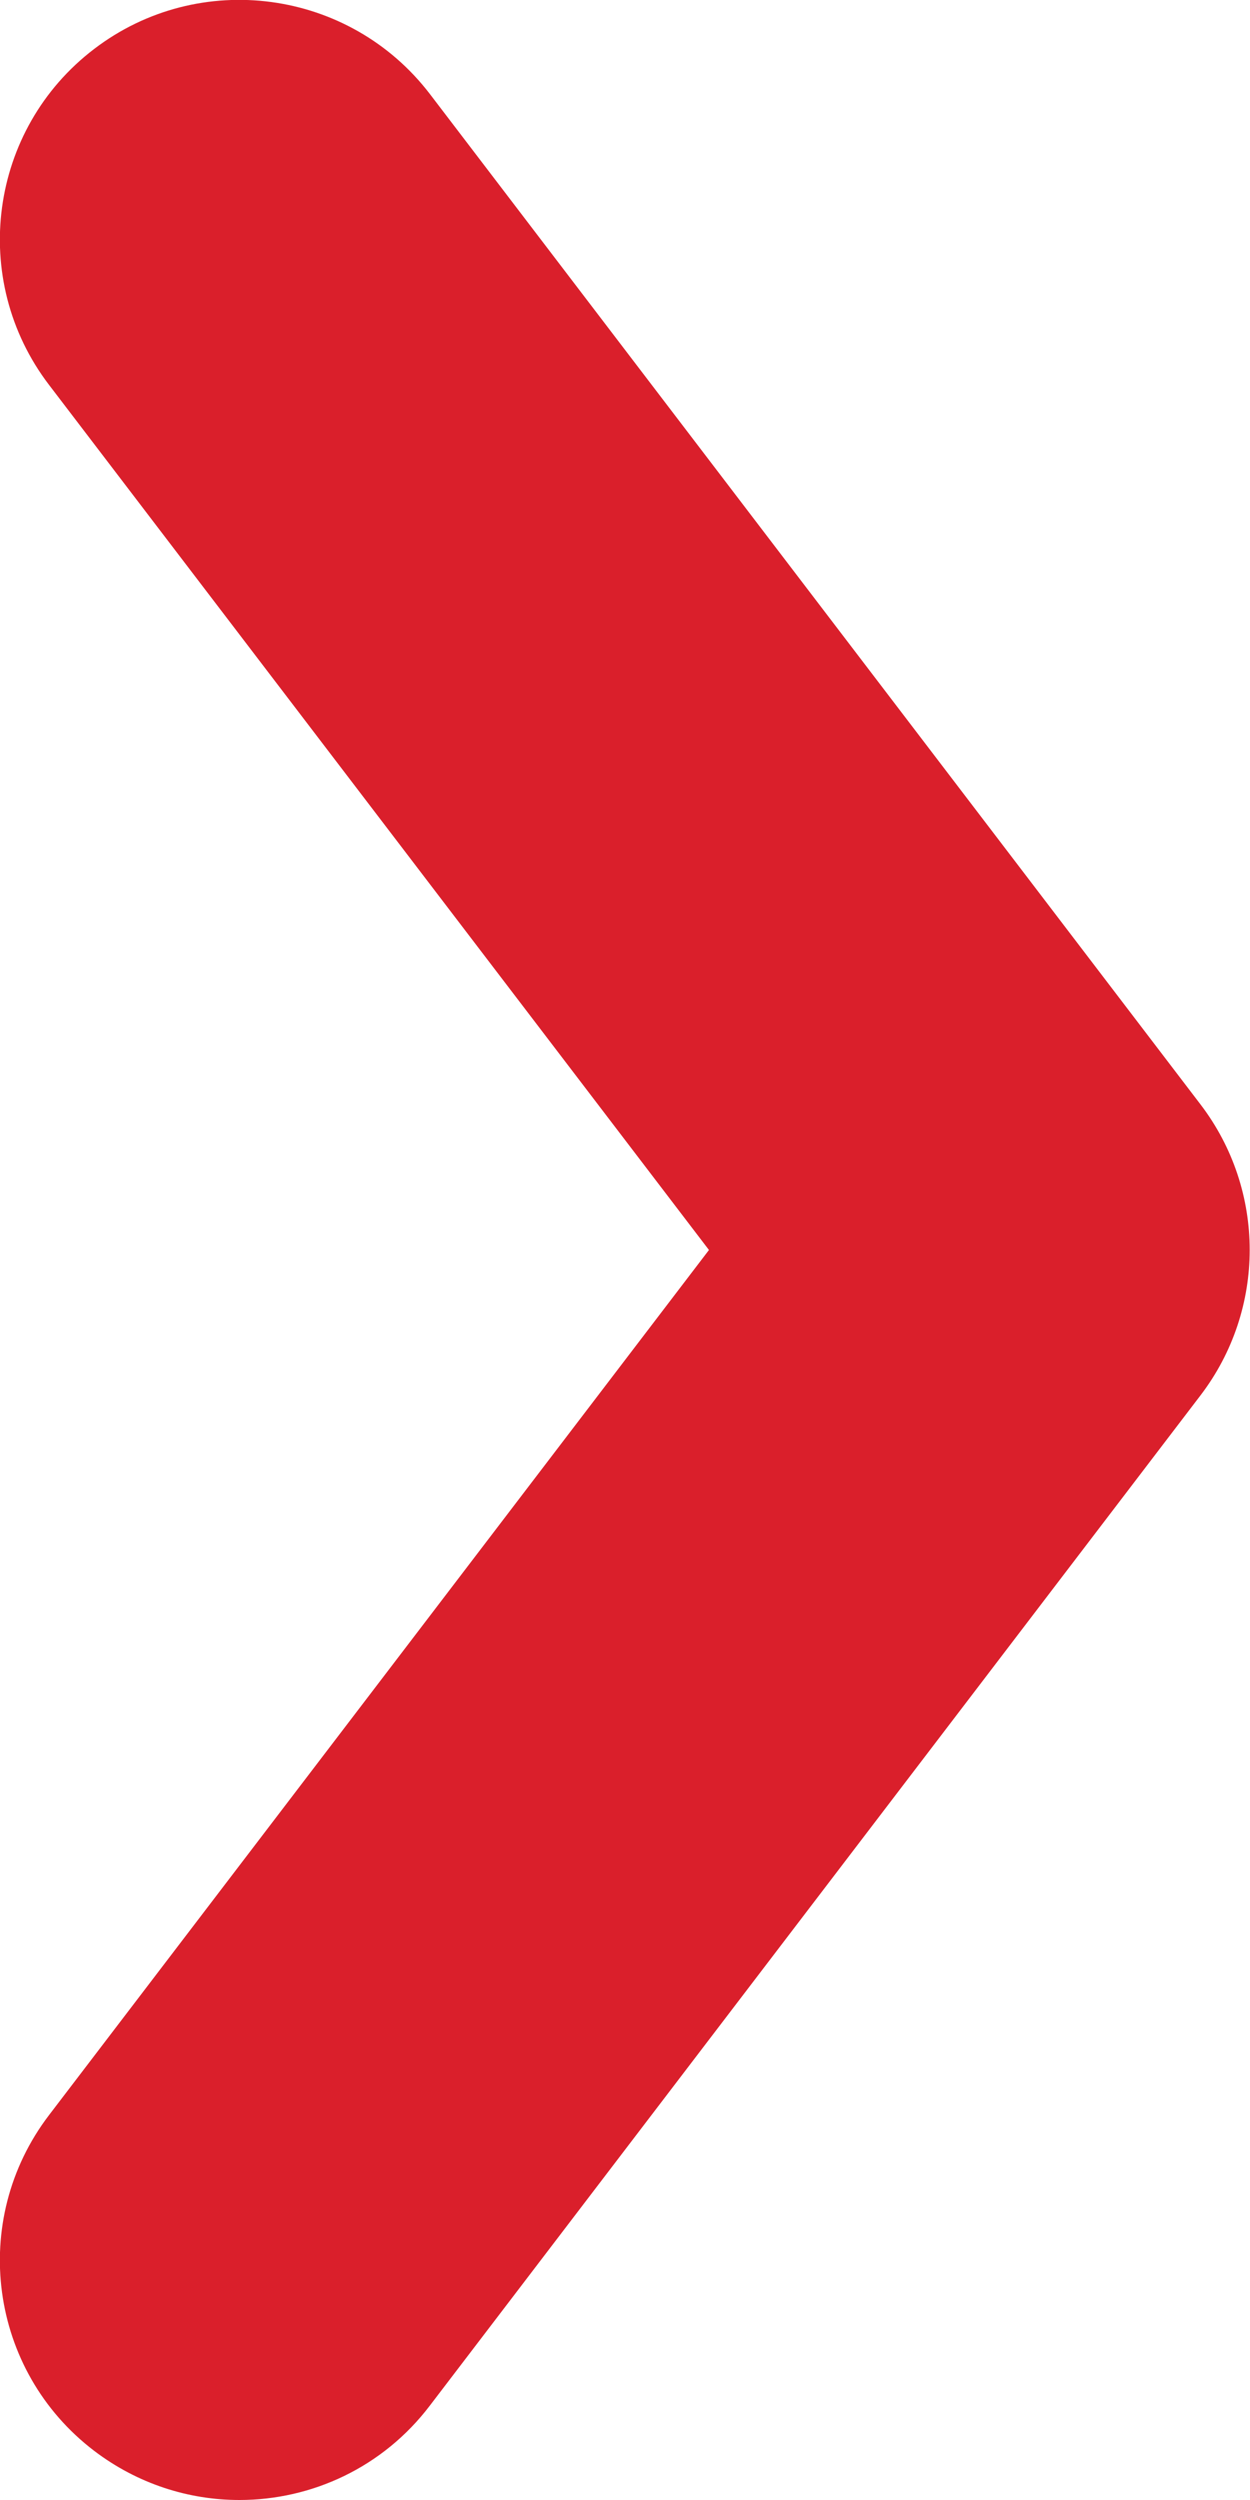 <?xml version="1.0" encoding="utf-8"?>
<!-- Generator: Adobe Illustrator 16.0.0, SVG Export Plug-In . SVG Version: 6.00 Build 0)  -->
<!DOCTYPE svg PUBLIC "-//W3C//DTD SVG 1.1//EN" "http://www.w3.org/Graphics/SVG/1.1/DTD/svg11.dtd">
<svg version="1.1" id="Layer_1" xmlns="http://www.w3.org/2000/svg" xmlns:xlink="http://www.w3.org/1999/xlink" x="0px" y="0px"
	 width="6px" height="12px" viewBox="0 0 6 12" enable-background="new 0 0 6 12" xml:space="preserve">
<path fill="#DA1F2B" d="M1.149,12c-0.243,0-0.488-0.077-0.697-0.236c-0.505-0.385-0.602-1.106-0.217-1.611L3.403,6L0.235,1.847
	c-0.385-0.505-0.288-1.227,0.217-1.612c0.504-0.385,1.226-0.288,1.612,0.217l3.699,4.85c0.314,0.412,0.314,0.983,0,1.395
	l-3.699,4.849C1.838,11.844,1.496,12,1.149,12z"/>
</svg>

